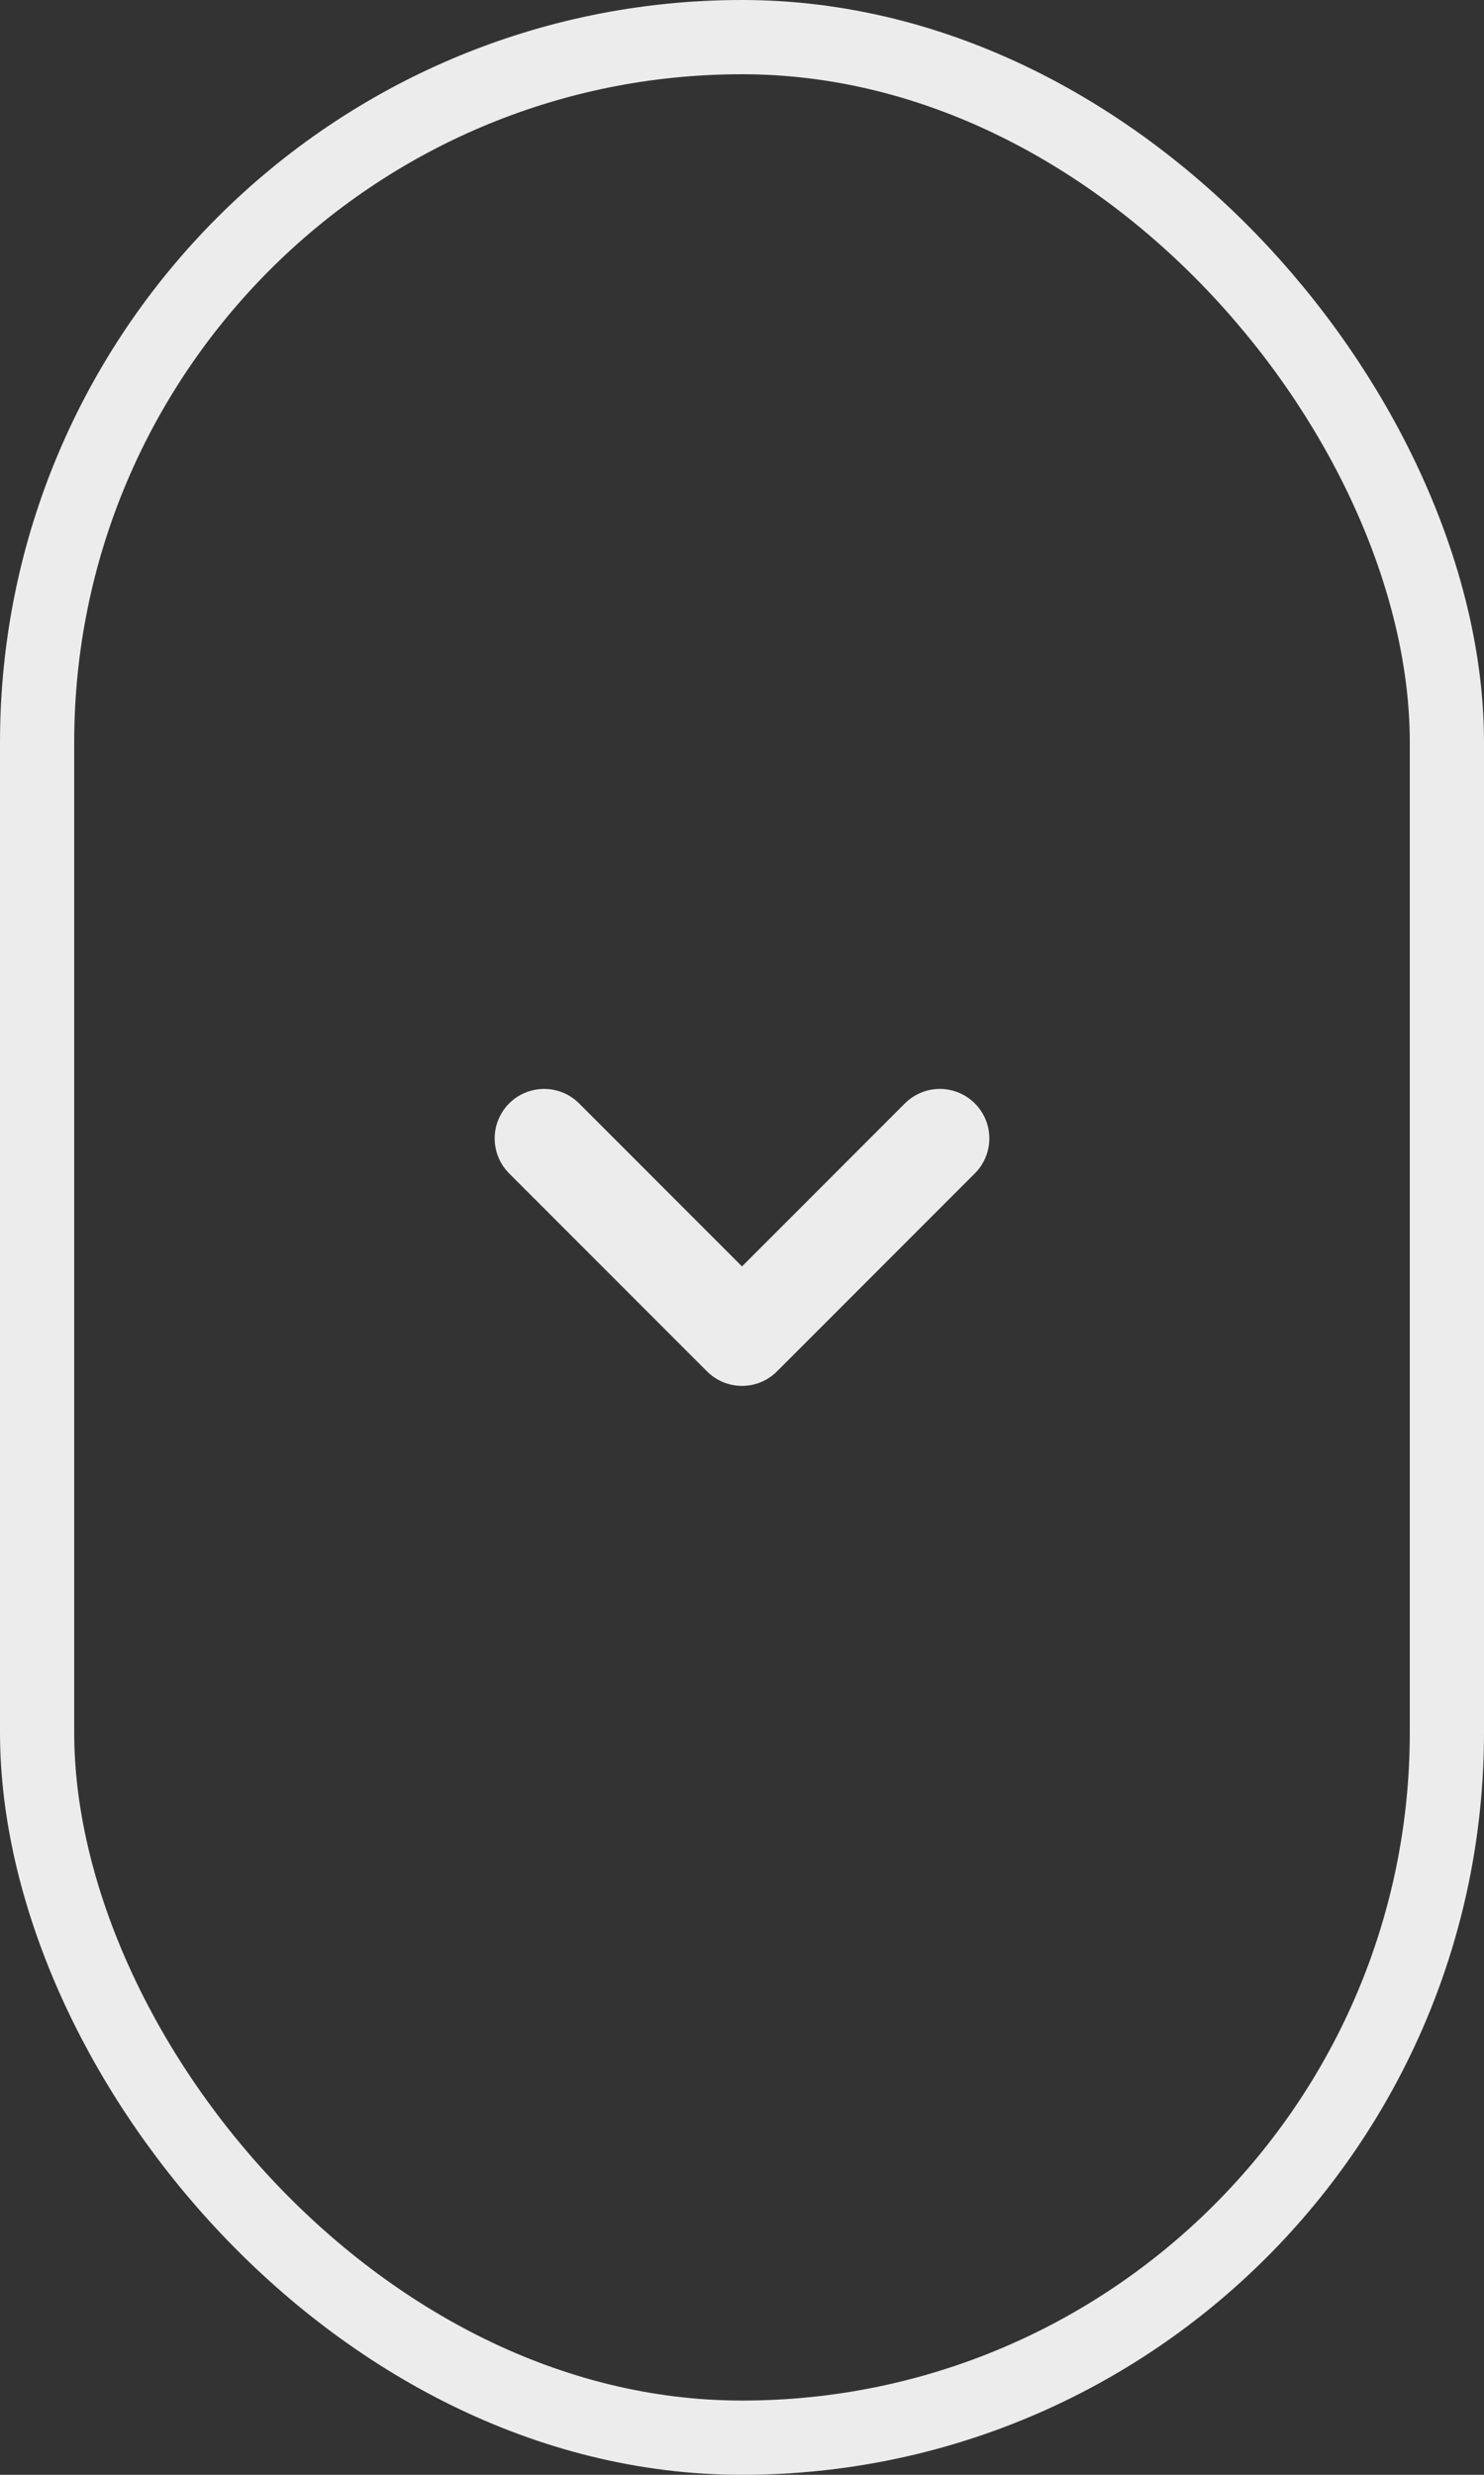 <svg width="30" height="50" viewBox="0 0 30 50" fill="none" xmlns="http://www.w3.org/2000/svg">
<rect x="0" y="0" width="30" height="50" fill="#333333" stroke="none"/>
<path d="M11 23L15 27L19 23" stroke="#ECECEC" stroke-width="2" stroke-linecap="round" stroke-linejoin="round"/>
<rect x="0.75" y="0.75" width="28.5" height="48.5" rx="14.25" stroke="#ECECEC" stroke-width="1.5"/>
</svg>
